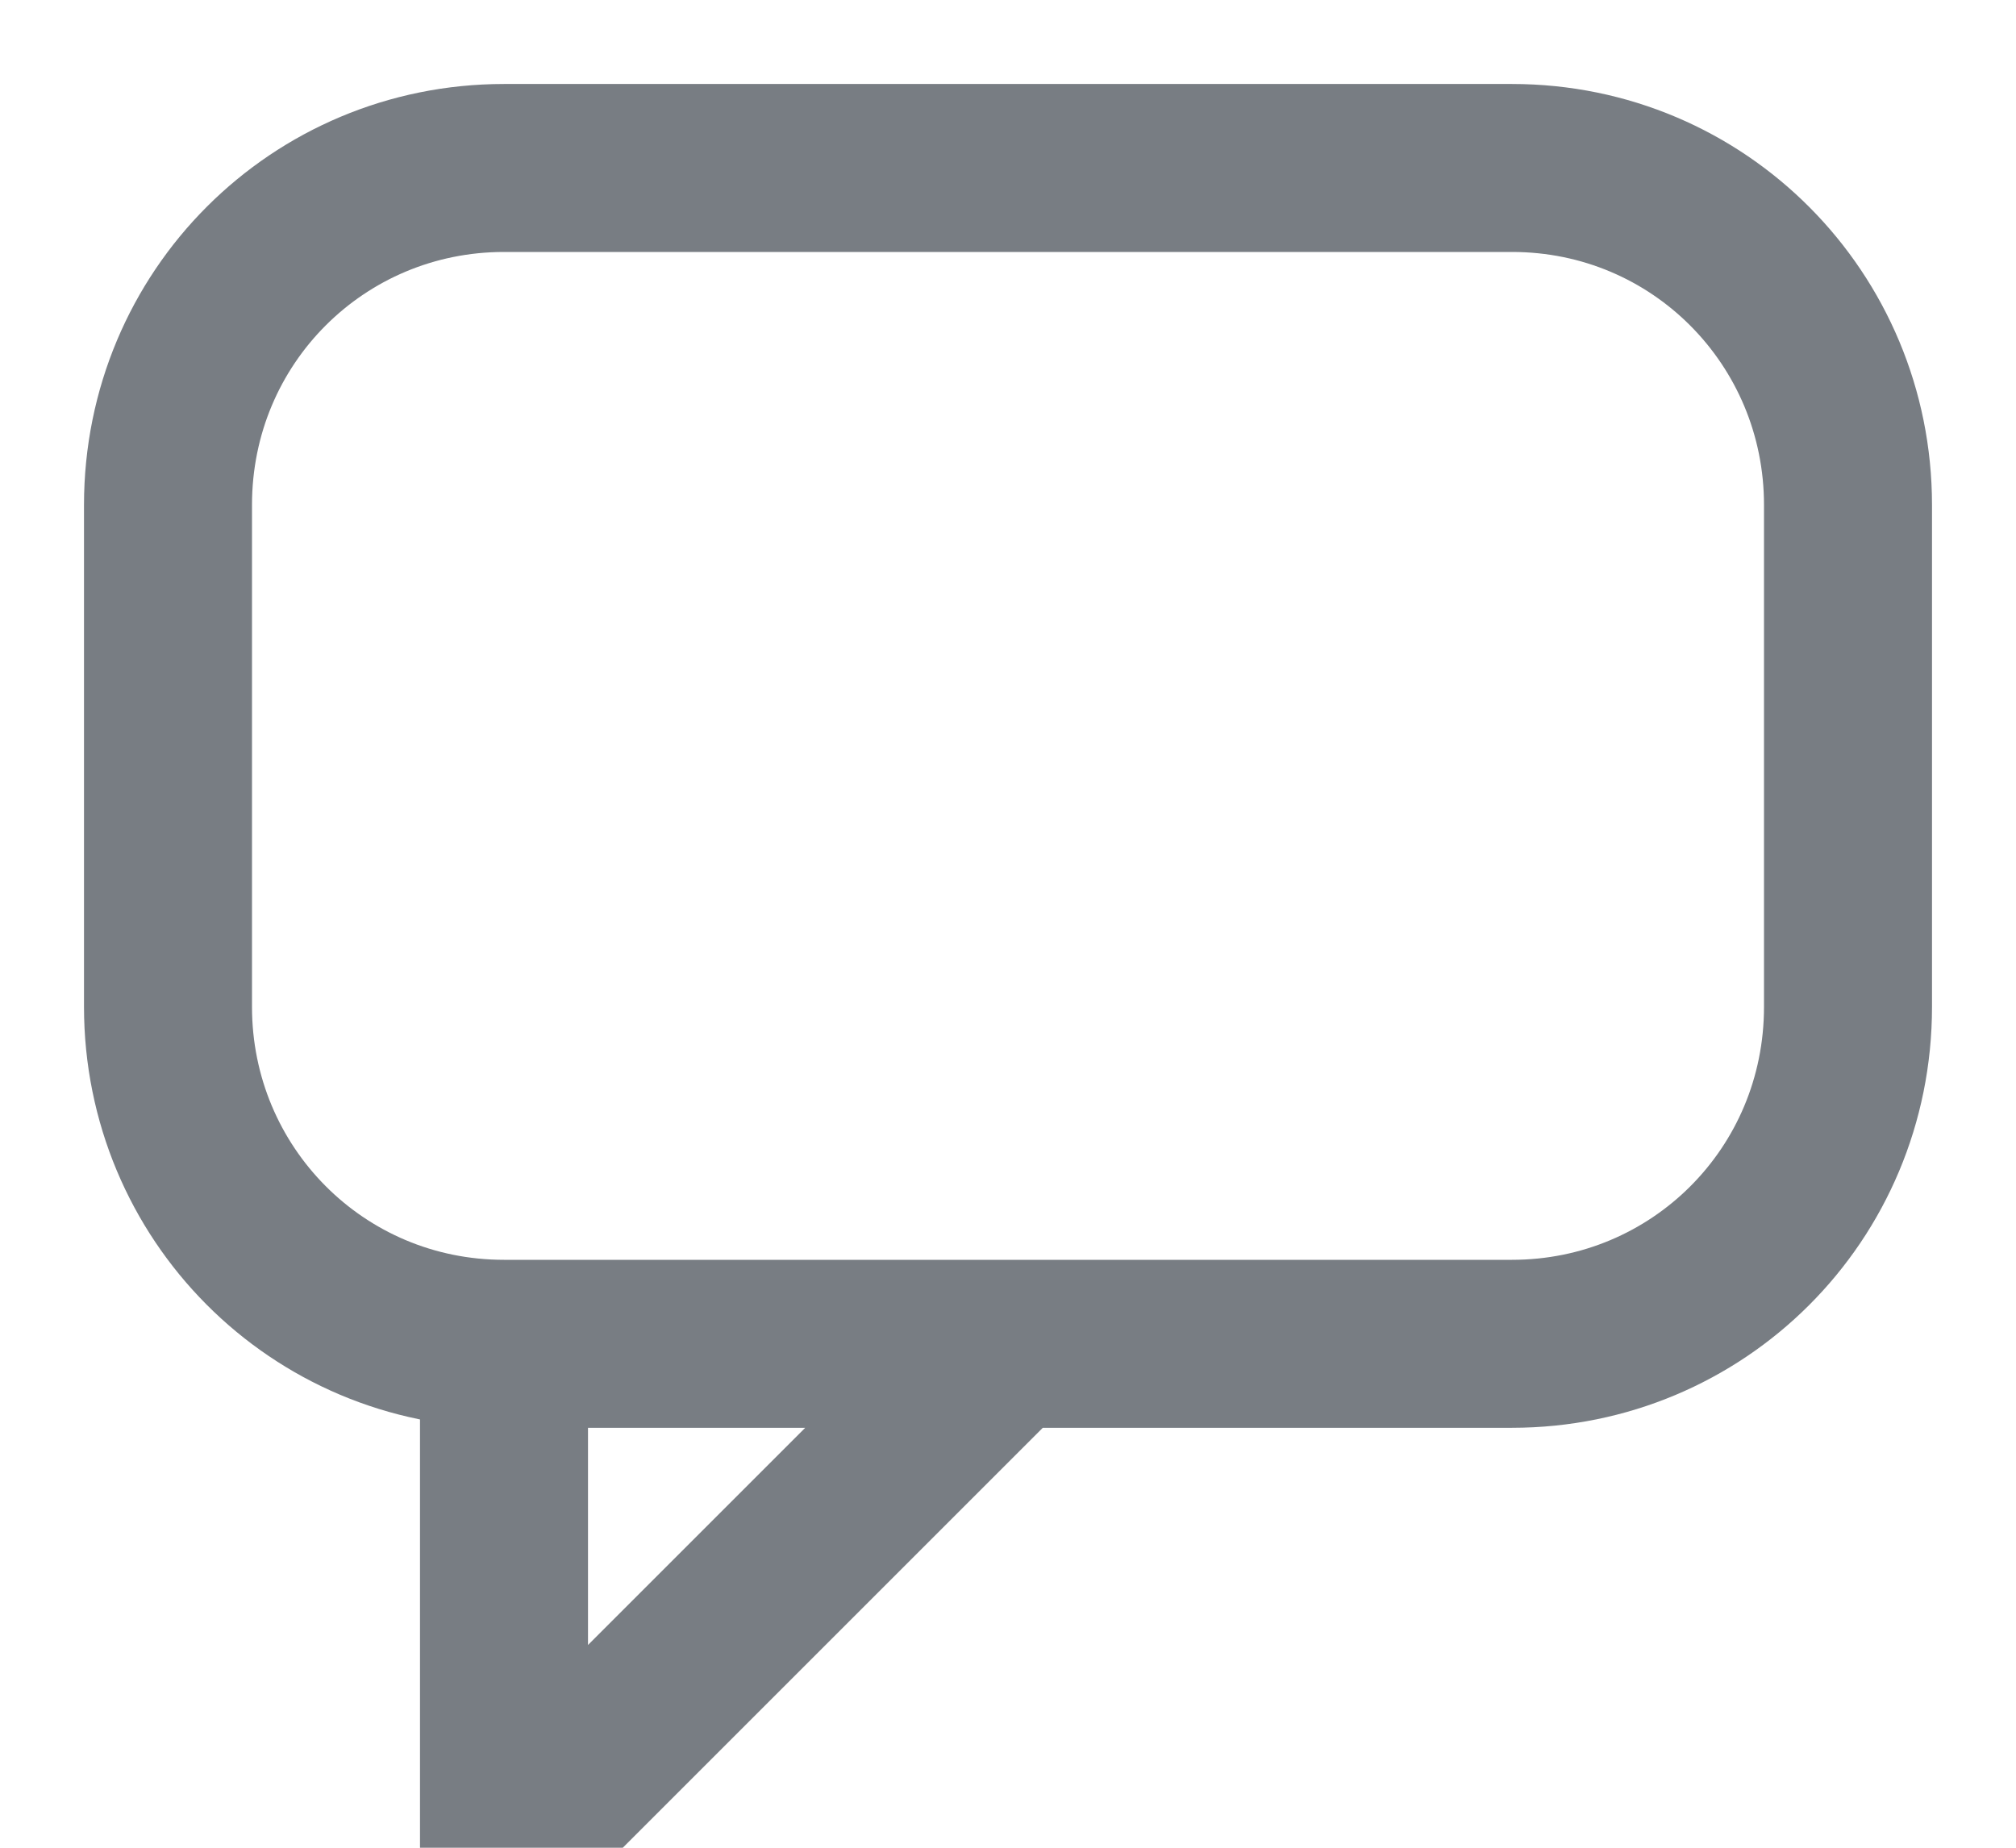 <?xml version="1.0" encoding="UTF-8" standalone="no"?>
<svg width="12px" height="11px" viewBox="0 0 12 11" version="1.1" xmlns="http://www.w3.org/2000/svg" xmlns:xlink="http://www.w3.org/1999/xlink">
    <!-- Generator: Sketch 3.8.3 (29802) - http://www.bohemiancoding.com/sketch -->
    <title>Shape</title>
    <desc>Created with Sketch.</desc>
    <defs></defs>
    <g id="Page-1" stroke="none" stroke-width="1" fill="none" fill-rule="evenodd">
        <g id="comment-icon" transform="translate(1, 1)" stroke="#787D83">
            <path d="M2,0 C0.895,0 0,0.887 0,2.006 L0,4.994 C0,6.102 0.887,7 2,7 L8,7 C9.105,7 10,6.113 10,4.994 L10,2.006 C10,0.898 9.113,0 8,0 L2,0 L2,0 Z M2,7 L2,10 L5,7 L2,7 L2,7 Z" id="Shape"></path>
        </g>
    </g>
</svg>